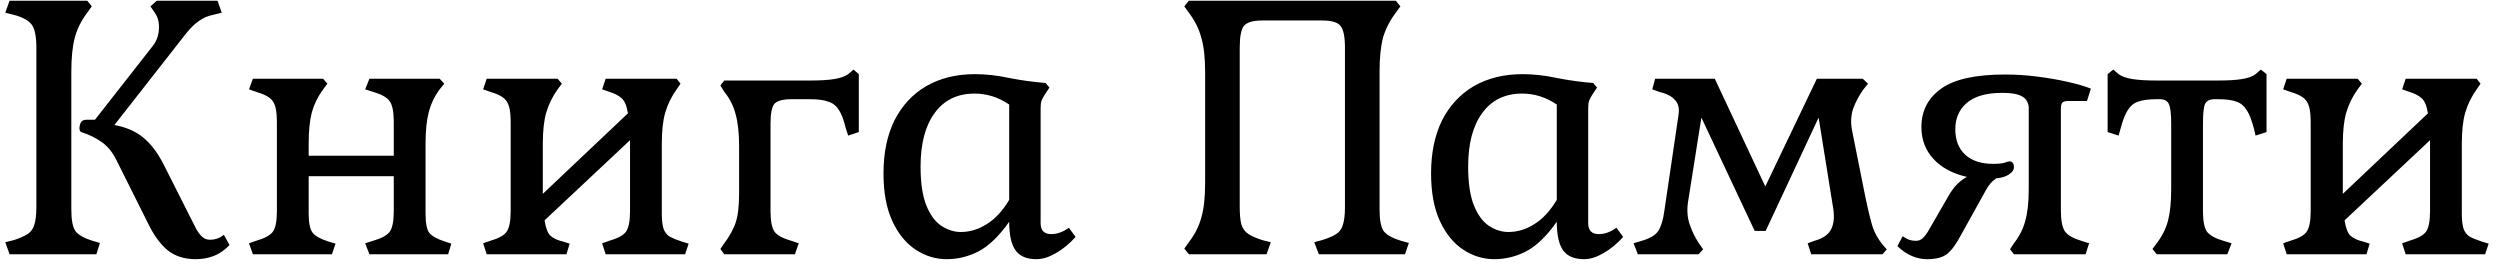 <svg width="177" height="19" viewBox="0 0 177 19" fill="none" xmlns="http://www.w3.org/2000/svg">
<path d="M13.85 18.35C13.067 18.35 12.408 18.142 11.875 17.725C11.358 17.292 10.908 16.683 10.525 15.9L8.25 11.35C7.983 10.8 7.642 10.375 7.225 10.075C6.808 9.775 6.317 9.533 5.75 9.35C5.667 9.317 5.625 9.225 5.625 9.075C5.625 8.942 5.658 8.808 5.725 8.675C5.792 8.542 5.933 8.475 6.15 8.475H6.725L10.8 3.275C11.083 2.925 11.233 2.517 11.25 2.05C11.283 1.583 11.175 1.183 10.925 0.85L10.65 0.45L11.1 0.05H15.4L15.7 0.9L15.1 1.05C14.733 1.117 14.4 1.258 14.1 1.475C13.8 1.675 13.483 1.983 13.15 2.4L8.1 8.85C8.917 9 9.592 9.292 10.125 9.725C10.658 10.158 11.133 10.775 11.55 11.575L13.9 16.225C14.033 16.458 14.175 16.642 14.325 16.775C14.475 16.908 14.658 16.975 14.875 16.975C15.042 16.975 15.2 16.95 15.35 16.9C15.517 16.85 15.683 16.758 15.85 16.625L16.25 17.35C15.9 17.717 15.525 17.975 15.125 18.125C14.725 18.275 14.3 18.35 13.85 18.35ZM0.675 18L0.375 17.15L0.975 17C1.392 16.867 1.717 16.725 1.95 16.575C2.183 16.425 2.342 16.208 2.425 15.925C2.525 15.625 2.575 15.208 2.575 14.675V3.375C2.575 2.592 2.467 2.05 2.25 1.75C2.033 1.45 1.608 1.217 0.975 1.05L0.375 0.9L0.675 0.05H6.175L6.5 0.45L6.175 0.9C5.758 1.45 5.467 2.033 5.3 2.65C5.133 3.267 5.05 4.075 5.05 5.075V14.85C5.05 15.583 5.15 16.092 5.35 16.375C5.567 16.642 5.967 16.867 6.55 17.05L7.075 17.2L6.825 18H0.675ZM17.904 18L17.629 17.225L18.129 17.05C18.712 16.883 19.104 16.675 19.304 16.425C19.504 16.158 19.604 15.667 19.604 14.95V8.625C19.604 7.908 19.504 7.417 19.304 7.15C19.104 6.883 18.712 6.667 18.129 6.5L17.629 6.325L17.904 5.575H22.879L23.179 5.925L22.879 6.325C22.512 6.825 22.246 7.367 22.079 7.95C21.929 8.517 21.854 9.267 21.854 10.2V11.025H27.879V8.625C27.879 7.908 27.779 7.417 27.579 7.15C27.379 6.883 26.987 6.667 26.404 6.5L25.854 6.325L26.154 5.575H31.129L31.454 5.925L31.129 6.325C30.762 6.825 30.504 7.367 30.354 7.95C30.204 8.517 30.129 9.267 30.129 10.2V15.125C30.129 15.808 30.221 16.267 30.404 16.5C30.604 16.733 30.971 16.933 31.504 17.1L31.954 17.25L31.729 18H26.154L25.854 17.225L26.404 17.05C26.987 16.883 27.379 16.675 27.579 16.425C27.779 16.158 27.879 15.667 27.879 14.95V12.475H21.854V15.125C21.854 15.808 21.954 16.267 22.154 16.5C22.354 16.733 22.721 16.933 23.254 17.1L23.754 17.25L23.504 18H17.904ZM34.456 18L34.206 17.225L34.706 17.05C35.289 16.883 35.673 16.675 35.856 16.425C36.056 16.158 36.156 15.667 36.156 14.95V8.625C36.156 7.908 36.056 7.417 35.856 7.15C35.673 6.883 35.289 6.667 34.706 6.5L34.206 6.325L34.456 5.575H39.481L39.781 5.925L39.481 6.325C39.114 6.842 38.848 7.383 38.681 7.95C38.514 8.5 38.431 9.25 38.431 10.2V13.725L44.456 8.025C44.373 7.492 44.223 7.133 44.006 6.95C43.806 6.767 43.514 6.617 43.131 6.5L42.631 6.325L42.881 5.575H47.906L48.181 5.925L47.906 6.325C47.539 6.842 47.273 7.383 47.106 7.95C46.939 8.5 46.856 9.25 46.856 10.2V15.125C46.856 15.592 46.898 15.95 46.981 16.2C47.064 16.433 47.206 16.617 47.406 16.75C47.623 16.867 47.906 16.983 48.256 17.1L48.756 17.25L48.506 18H42.881L42.631 17.225L43.131 17.05C43.714 16.883 44.106 16.675 44.306 16.425C44.506 16.158 44.606 15.667 44.606 14.95V9.925L38.556 15.6C38.639 16.15 38.781 16.517 38.981 16.7C39.198 16.883 39.489 17.017 39.856 17.1L40.331 17.25L40.106 18H34.456ZM51.278 18L51.003 17.625L51.278 17.225C51.528 16.892 51.728 16.567 51.878 16.25C52.045 15.933 52.161 15.575 52.228 15.175C52.295 14.758 52.328 14.233 52.328 13.6V10.35C52.328 9.417 52.245 8.658 52.078 8.075C51.928 7.492 51.661 6.967 51.278 6.5L51.003 6.05L51.278 5.7H57.403C58.07 5.7 58.62 5.667 59.053 5.6C59.486 5.533 59.82 5.417 60.053 5.25L60.428 4.925L60.803 5.25V9.35L60.053 9.6L59.878 9.075C59.745 8.508 59.586 8.083 59.403 7.8C59.22 7.5 58.97 7.3 58.653 7.2C58.353 7.083 57.928 7.025 57.378 7.025H56.028C55.428 7.025 55.028 7.133 54.828 7.35C54.645 7.567 54.553 8.033 54.553 8.75V14.95C54.553 15.667 54.653 16.158 54.853 16.425C55.053 16.675 55.445 16.883 56.028 17.05L56.553 17.225L56.278 18H51.278ZM67.026 18.35C66.242 18.35 65.509 18.125 64.826 17.675C64.142 17.225 63.592 16.55 63.176 15.65C62.759 14.75 62.551 13.625 62.551 12.275C62.551 10.825 62.809 9.575 63.326 8.525C63.859 7.475 64.609 6.667 65.576 6.1C66.559 5.533 67.709 5.25 69.026 5.25C69.809 5.25 70.626 5.342 71.476 5.525C72.326 5.692 73.176 5.808 74.026 5.875L74.301 6.2L74.001 6.65C73.901 6.8 73.817 6.95 73.751 7.1C73.701 7.233 73.676 7.408 73.676 7.625V15.8C73.676 16.317 73.926 16.575 74.426 16.575C74.842 16.575 75.259 16.425 75.676 16.125L76.151 16.775C75.717 17.258 75.251 17.642 74.751 17.925C74.267 18.208 73.809 18.35 73.376 18.35C72.692 18.35 72.201 18.142 71.901 17.725C71.601 17.308 71.451 16.633 71.451 15.7C70.734 16.717 70.009 17.417 69.276 17.8C68.559 18.167 67.809 18.35 67.026 18.35ZM68.026 16.425C68.659 16.425 69.267 16.242 69.851 15.875C70.451 15.508 70.984 14.933 71.451 14.15V7.4C70.684 6.883 69.867 6.625 69.001 6.625C67.784 6.625 66.842 7.083 66.176 8C65.509 8.9 65.176 10.167 65.176 11.8C65.176 12.933 65.309 13.842 65.576 14.525C65.842 15.192 66.192 15.675 66.626 15.975C67.076 16.275 67.542 16.425 68.026 16.425ZM84.173 18L83.848 17.6L84.173 17.15C84.59 16.6 84.882 16.025 85.048 15.425C85.232 14.808 85.323 13.992 85.323 12.975V5.075C85.323 4.075 85.232 3.267 85.048 2.65C84.882 2.033 84.59 1.45 84.173 0.9L83.848 0.45L84.173 0.05H98.823L99.148 0.45L98.823 0.9C98.407 1.45 98.107 2.033 97.923 2.65C97.757 3.267 97.673 4.075 97.673 5.075V14.85C97.673 15.583 97.773 16.092 97.973 16.375C98.19 16.642 98.598 16.867 99.198 17.05L99.748 17.2L99.473 18H93.373L93.048 17.15L93.598 17C94.032 16.867 94.365 16.725 94.598 16.575C94.832 16.425 94.99 16.208 95.073 15.925C95.173 15.625 95.223 15.208 95.223 14.675V3.375C95.223 2.592 95.115 2.075 94.898 1.825C94.698 1.575 94.265 1.45 93.598 1.45H89.373C88.723 1.45 88.29 1.575 88.073 1.825C87.873 2.075 87.773 2.592 87.773 3.375V14.675C87.773 15.208 87.815 15.625 87.898 15.925C87.998 16.208 88.165 16.425 88.398 16.575C88.632 16.725 88.957 16.867 89.373 17L89.973 17.15L89.673 18H84.173ZM105.795 18.35C105.012 18.35 104.279 18.125 103.595 17.675C102.912 17.225 102.362 16.55 101.945 15.65C101.529 14.75 101.32 13.625 101.32 12.275C101.32 10.825 101.579 9.575 102.095 8.525C102.629 7.475 103.379 6.667 104.345 6.1C105.329 5.533 106.479 5.25 107.795 5.25C108.579 5.25 109.395 5.342 110.245 5.525C111.095 5.692 111.945 5.808 112.795 5.875L113.07 6.2L112.77 6.65C112.67 6.8 112.587 6.95 112.52 7.1C112.47 7.233 112.445 7.408 112.445 7.625V15.8C112.445 16.317 112.695 16.575 113.195 16.575C113.612 16.575 114.029 16.425 114.445 16.125L114.92 16.775C114.487 17.258 114.02 17.642 113.52 17.925C113.037 18.208 112.579 18.35 112.145 18.35C111.462 18.35 110.97 18.142 110.67 17.725C110.37 17.308 110.22 16.633 110.22 15.7C109.504 16.717 108.779 17.417 108.045 17.8C107.329 18.167 106.579 18.35 105.795 18.35ZM106.795 16.425C107.429 16.425 108.037 16.242 108.62 15.875C109.22 15.508 109.754 14.933 110.22 14.15V7.4C109.454 6.883 108.637 6.625 107.77 6.625C106.554 6.625 105.612 7.083 104.945 8C104.279 8.9 103.945 10.167 103.945 11.8C103.945 12.933 104.079 13.842 104.345 14.525C104.612 15.192 104.962 15.675 105.395 15.975C105.845 16.275 106.312 16.425 106.795 16.425ZM115.958 18L115.658 17.225L116.233 17.05C116.817 16.883 117.208 16.65 117.408 16.35C117.608 16.033 117.75 15.567 117.833 14.95L118.833 8.175C118.917 7.692 118.833 7.325 118.583 7.075C118.35 6.808 117.975 6.617 117.458 6.5L116.983 6.325L117.183 5.575H121.408L124.983 13.2L128.633 5.575H131.883L132.258 5.925L131.933 6.325C131.633 6.742 131.392 7.192 131.208 7.675C131.042 8.158 131.017 8.692 131.133 9.275L131.983 13.525C132.167 14.458 132.35 15.25 132.533 15.9C132.717 16.533 133.067 17.117 133.583 17.65L133.283 18H128.233L127.983 17.225L128.458 17.05C129.075 16.883 129.475 16.6 129.658 16.2C129.858 15.8 129.892 15.25 129.758 14.55L128.758 8.325L125.008 16.35H124.233L120.458 8.325L119.508 14.325C119.425 14.892 119.467 15.417 119.633 15.9C119.8 16.383 120.017 16.825 120.283 17.225L120.583 17.65L120.258 18H115.958ZM136.435 18.35C136.068 18.35 135.71 18.275 135.36 18.125C135.01 17.975 134.668 17.742 134.335 17.425L134.71 16.725C134.877 16.842 135.027 16.925 135.16 16.975C135.31 17.025 135.468 17.05 135.635 17.05C135.835 17.05 135.993 16.992 136.11 16.875C136.243 16.758 136.377 16.592 136.51 16.375L137.91 13.95C138.093 13.617 138.293 13.333 138.51 13.1C138.727 12.867 138.977 12.675 139.26 12.525C138.243 12.292 137.452 11.867 136.885 11.25C136.318 10.633 136.035 9.883 136.035 9C136.035 7.85 136.502 6.942 137.435 6.275C138.368 5.608 139.877 5.275 141.96 5.275C142.727 5.275 143.493 5.325 144.26 5.425C145.043 5.525 145.76 5.65 146.41 5.8C147.077 5.95 147.618 6.108 148.035 6.275L147.76 7.15H146.41C146.243 7.15 146.118 7.183 146.035 7.25C145.952 7.317 145.91 7.458 145.91 7.675V14.9C145.91 15.617 146.01 16.117 146.21 16.4C146.41 16.667 146.793 16.883 147.36 17.05L147.91 17.225L147.66 18H142.585L142.31 17.65L142.585 17.225C142.968 16.742 143.235 16.217 143.385 15.65C143.552 15.067 143.635 14.308 143.635 13.375V7.625C143.635 7.475 143.593 7.325 143.51 7.175C143.443 7.008 143.277 6.867 143.01 6.75C142.743 6.633 142.327 6.575 141.76 6.575C140.627 6.575 139.785 6.817 139.235 7.3C138.702 7.767 138.435 8.383 138.435 9.15C138.435 9.917 138.668 10.517 139.135 10.95C139.602 11.383 140.26 11.6 141.11 11.6C141.477 11.6 141.743 11.575 141.91 11.525C142.077 11.458 142.193 11.425 142.26 11.425C142.477 11.425 142.585 11.567 142.585 11.85C142.585 12.033 142.468 12.2 142.235 12.35C142.018 12.5 141.718 12.592 141.335 12.625C141.035 12.825 140.793 13.1 140.61 13.45L138.86 16.6C138.51 17.267 138.177 17.725 137.86 17.975C137.543 18.225 137.068 18.35 136.435 18.35ZM152.695 18L152.395 17.625L152.695 17.225C153.078 16.725 153.345 16.192 153.495 15.625C153.645 15.058 153.72 14.308 153.72 13.375V8.75C153.72 8.033 153.662 7.567 153.545 7.35C153.445 7.133 153.237 7.025 152.92 7.025H152.67C152.12 7.025 151.687 7.083 151.37 7.2C151.07 7.3 150.828 7.5 150.645 7.8C150.462 8.083 150.295 8.508 150.145 9.075L149.995 9.6L149.22 9.35V5.25L149.62 4.925L149.995 5.25C150.228 5.417 150.562 5.533 150.995 5.6C151.428 5.667 151.978 5.7 152.645 5.7H157.07C157.753 5.7 158.303 5.667 158.72 5.6C159.153 5.533 159.478 5.417 159.695 5.25L160.07 4.925L160.47 5.25V9.35L159.695 9.6L159.57 9.075C159.42 8.508 159.253 8.083 159.07 7.8C158.887 7.5 158.645 7.3 158.345 7.2C158.045 7.083 157.62 7.025 157.07 7.025H156.77C156.453 7.025 156.237 7.133 156.12 7.35C156.02 7.567 155.97 8.033 155.97 8.75V14.95C155.97 15.667 156.07 16.158 156.27 16.425C156.47 16.675 156.853 16.883 157.42 17.05L157.995 17.225L157.695 18H152.695ZM161.897 18L161.647 17.225L162.147 17.05C162.731 16.883 163.114 16.675 163.297 16.425C163.497 16.158 163.597 15.667 163.597 14.95V8.625C163.597 7.908 163.497 7.417 163.297 7.15C163.114 6.883 162.731 6.667 162.147 6.5L161.647 6.325L161.897 5.575H166.922L167.222 5.925L166.922 6.325C166.556 6.842 166.289 7.383 166.122 7.95C165.956 8.5 165.872 9.25 165.872 10.2V13.725L171.897 8.025C171.814 7.492 171.664 7.133 171.447 6.95C171.247 6.767 170.956 6.617 170.572 6.5L170.072 6.325L170.322 5.575H175.347L175.622 5.925L175.347 6.325C174.981 6.842 174.714 7.383 174.547 7.95C174.381 8.5 174.297 9.25 174.297 10.2V15.125C174.297 15.592 174.339 15.95 174.422 16.2C174.506 16.433 174.647 16.617 174.847 16.75C175.064 16.867 175.347 16.983 175.697 17.1L176.197 17.25L175.947 18H170.322L170.072 17.225L170.572 17.05C171.156 16.883 171.547 16.675 171.747 16.425C171.947 16.158 172.047 15.667 172.047 14.95V9.925L165.997 15.6C166.081 16.15 166.222 16.517 166.422 16.7C166.639 16.883 166.931 17.017 167.297 17.1L167.772 17.25L167.547 18H161.897Z" fill="black"/>
</svg>
